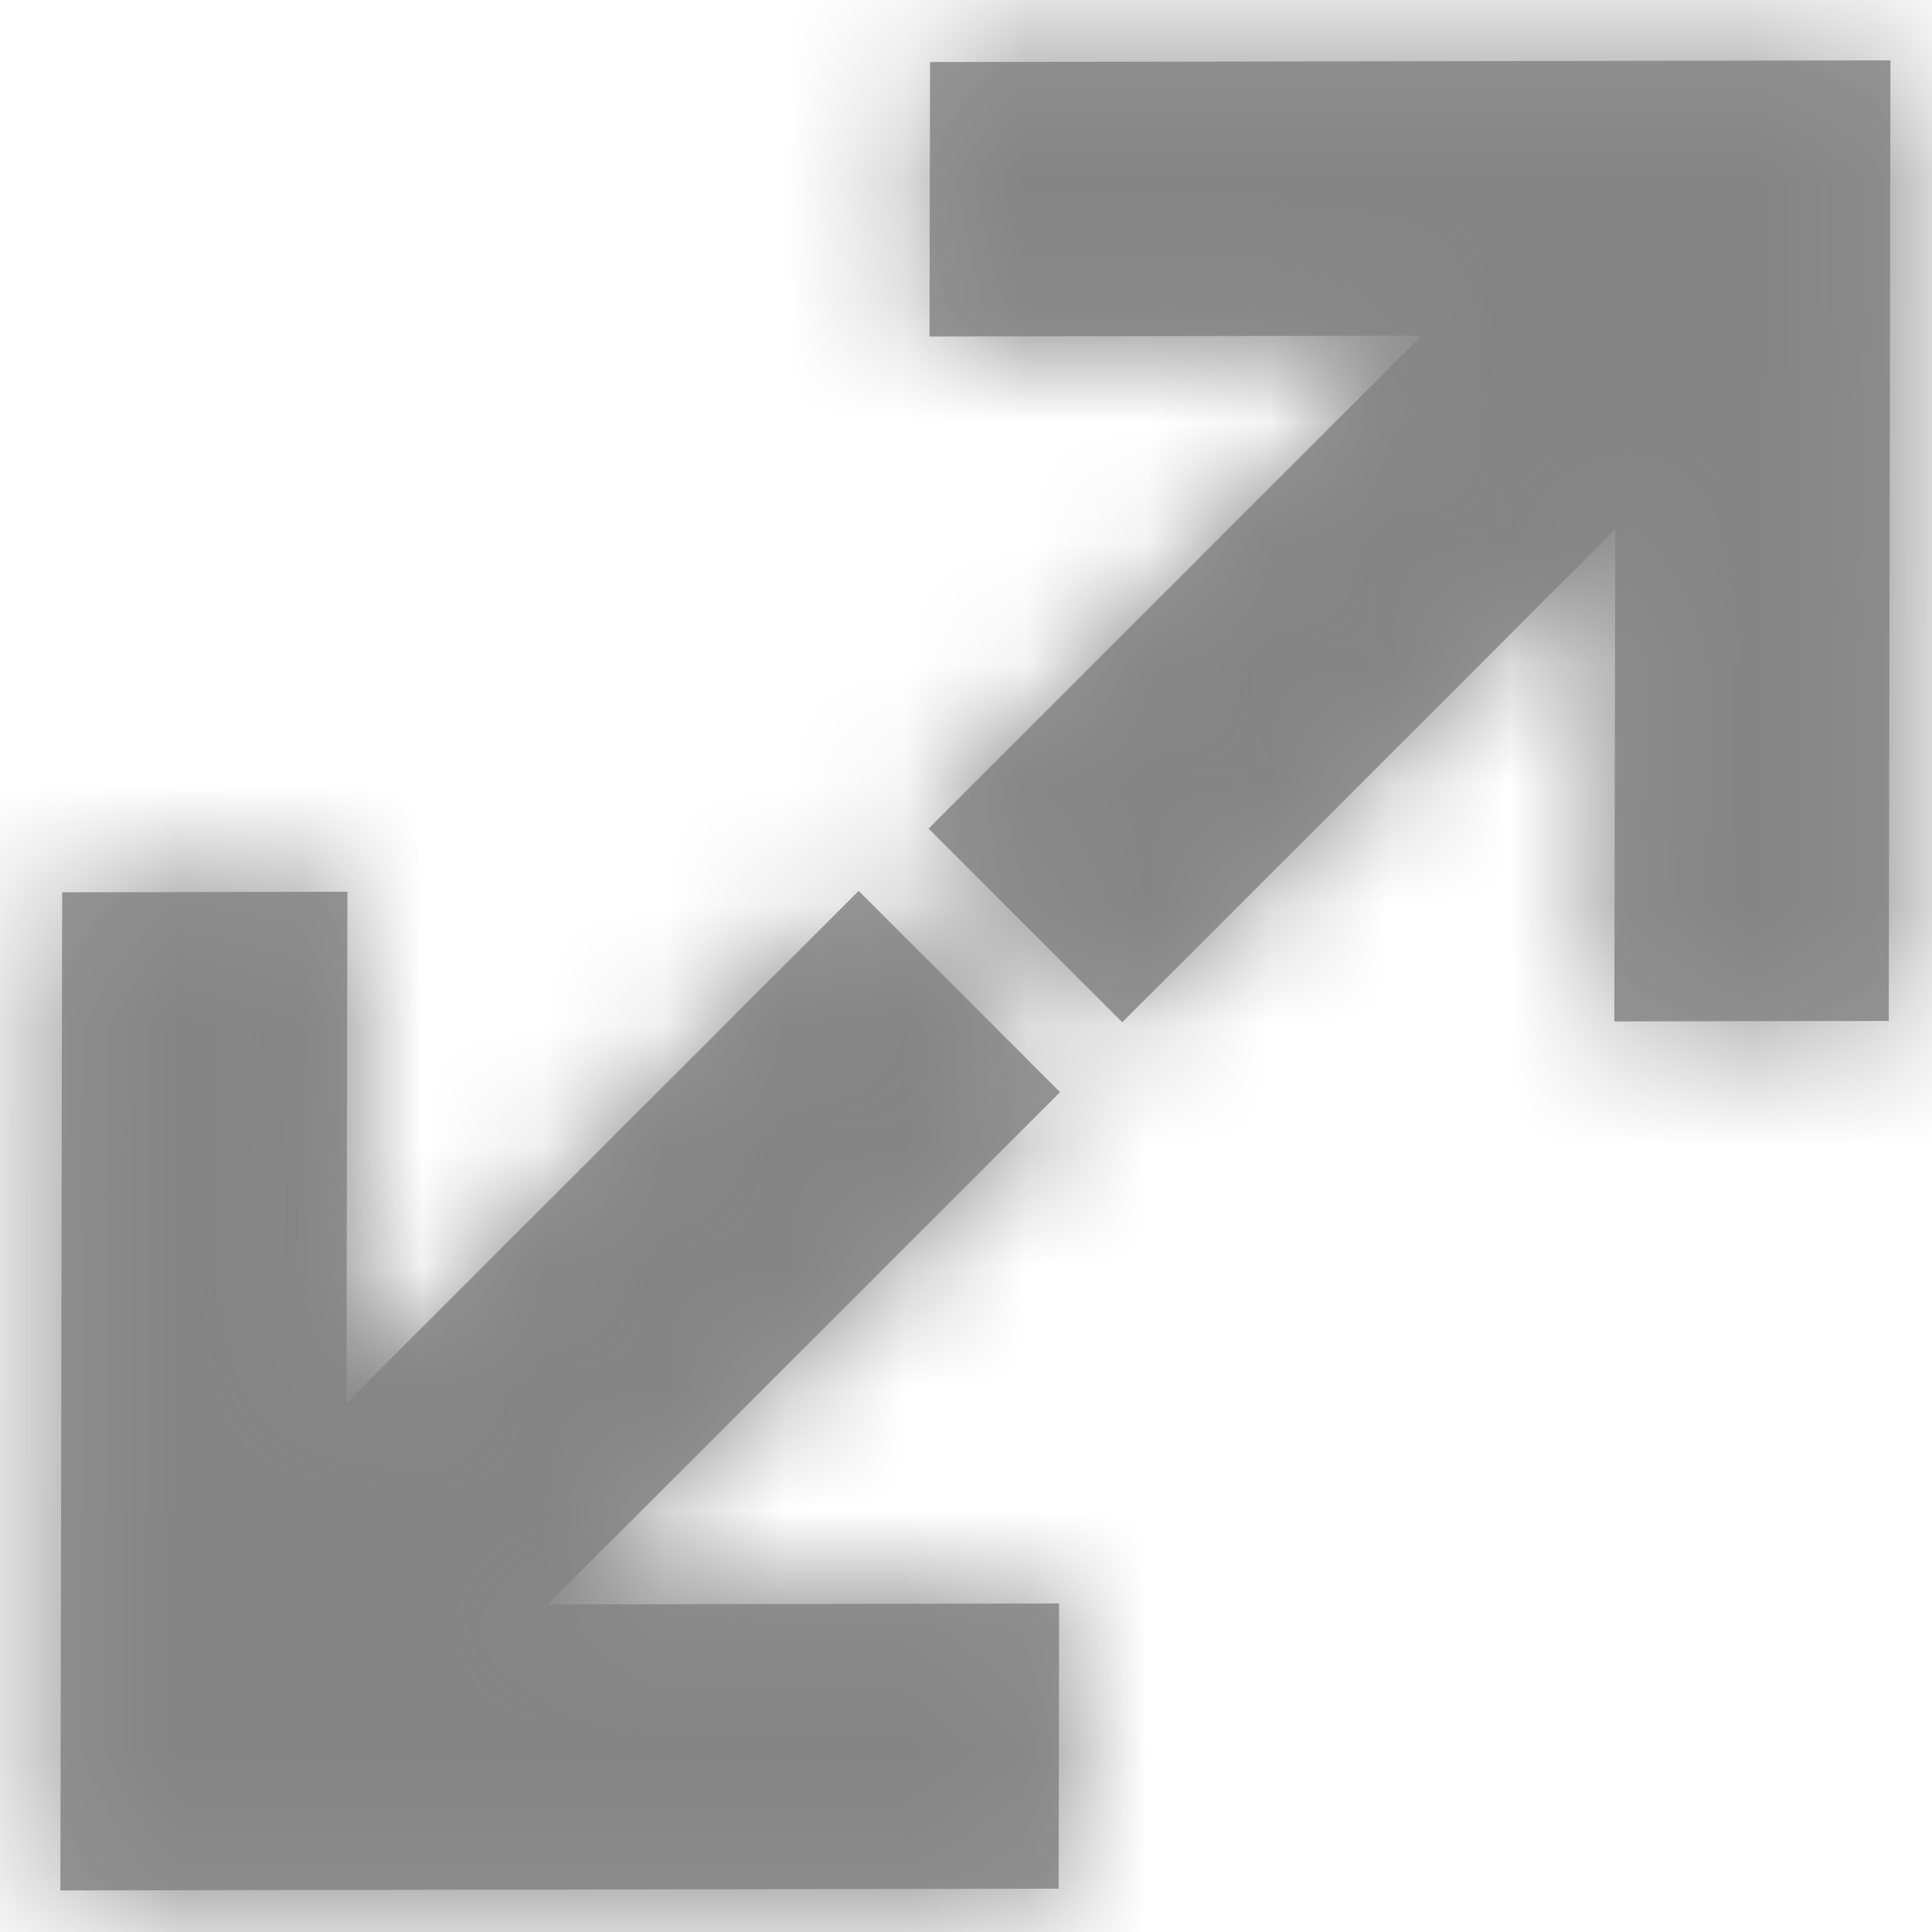 <svg width="16" height="16" xmlns="http://www.w3.org/2000/svg" xmlns:xlink="http://www.w3.org/1999/xlink"><defs><path d="M6.536 15.287l4.235-.008-.004 2.362-8.267.015.015-8.266 2.362-.005-.008 4.235 4.242-4.242 1.668 1.667-4.243 4.242zm8.84-8.903l-4.082 4.082L9.69 8.862l4.082-4.082-4.074.007.004-2.273 7.954-.014-.014 7.955-2.273.004.008-4.075z" id="a"/></defs><g transform="translate(-2 -2)" fill="none" fill-rule="evenodd"><mask id="b" fill="#fff"><use xlink:href="#a"/></mask><use fill="#979797" fill-rule="nonzero" xlink:href="#a"/><g mask="url(#b)" fill="#848484"><path d="M0 0h20.003v20.003H0z"/></g></g></svg>